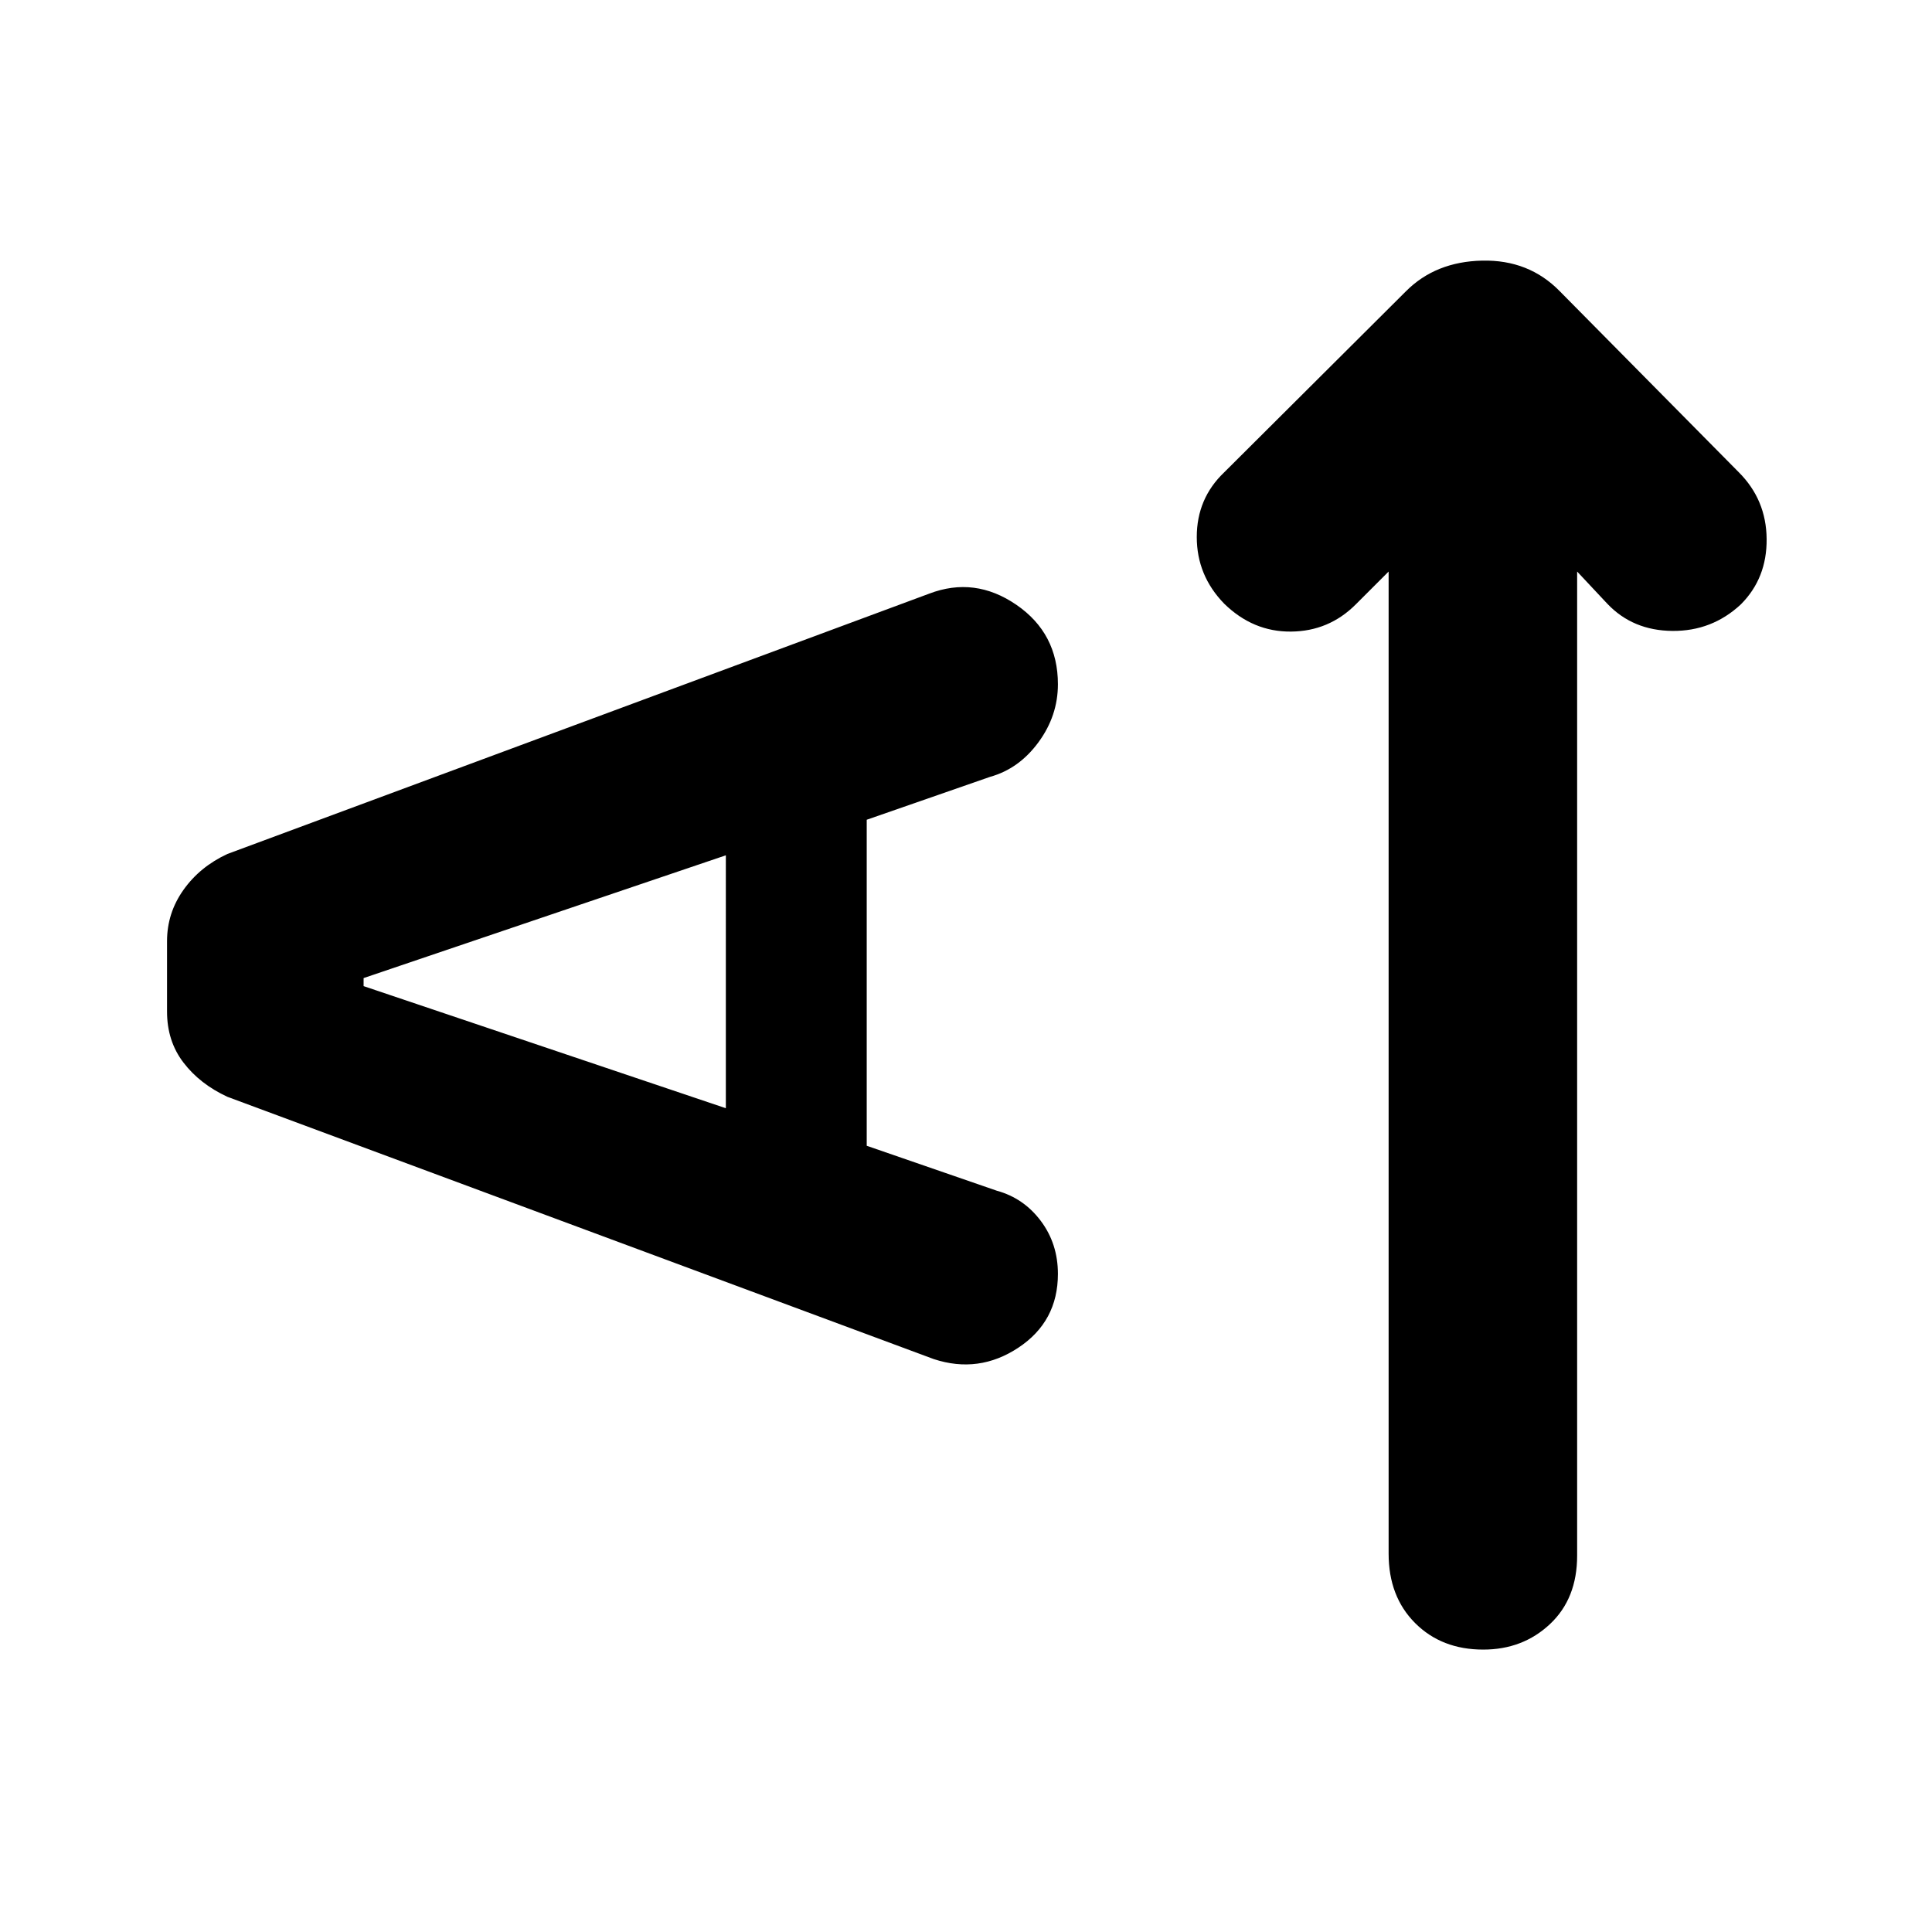 <svg xmlns="http://www.w3.org/2000/svg" height="40" viewBox="0 -960 960 960" width="40"><path d="m690-676-16.33 16.33q-13.34 13.34-32.17 13.5-18.83.17-33.17-13.83-13.66-14-13.66-33.17 0-19.16 13.66-32.16l90.34-90Q713.33-830 736.5-830.5q23.17-.5 38.5 15.17l89 90q13.67 13.66 13.83 33.16.17 19.5-12.83 32.5-14.33 13.34-34 13.17-19.67-.17-32.33-13.5l-15-16v489q0 21.33-13.5 34-13.5 12.67-33.17 12.67-20.67 0-33.83-13.17Q690-166.67 690-188v-488ZM430.67-390.67l64.66 22.34q13.34 3.66 21.84 15 8.5 11.33 8.5 26.33 0 23.67-19.67 36.67t-42 5.66L113-415q-13.67-6.33-21.83-17Q83-442.67 83-457.33v-35q0-14 8.17-25.5 8.16-11.5 21.83-17.84L461.67-665q22.66-8.67 43.33 5.5 20.67 14.17 20.67 39.5 0 15.67-9.67 28.83Q506.33-578 492-574l-61.33 21.33v162Zm-70-18.66V-535l-180 61v4l180 60.67Z"/></svg>